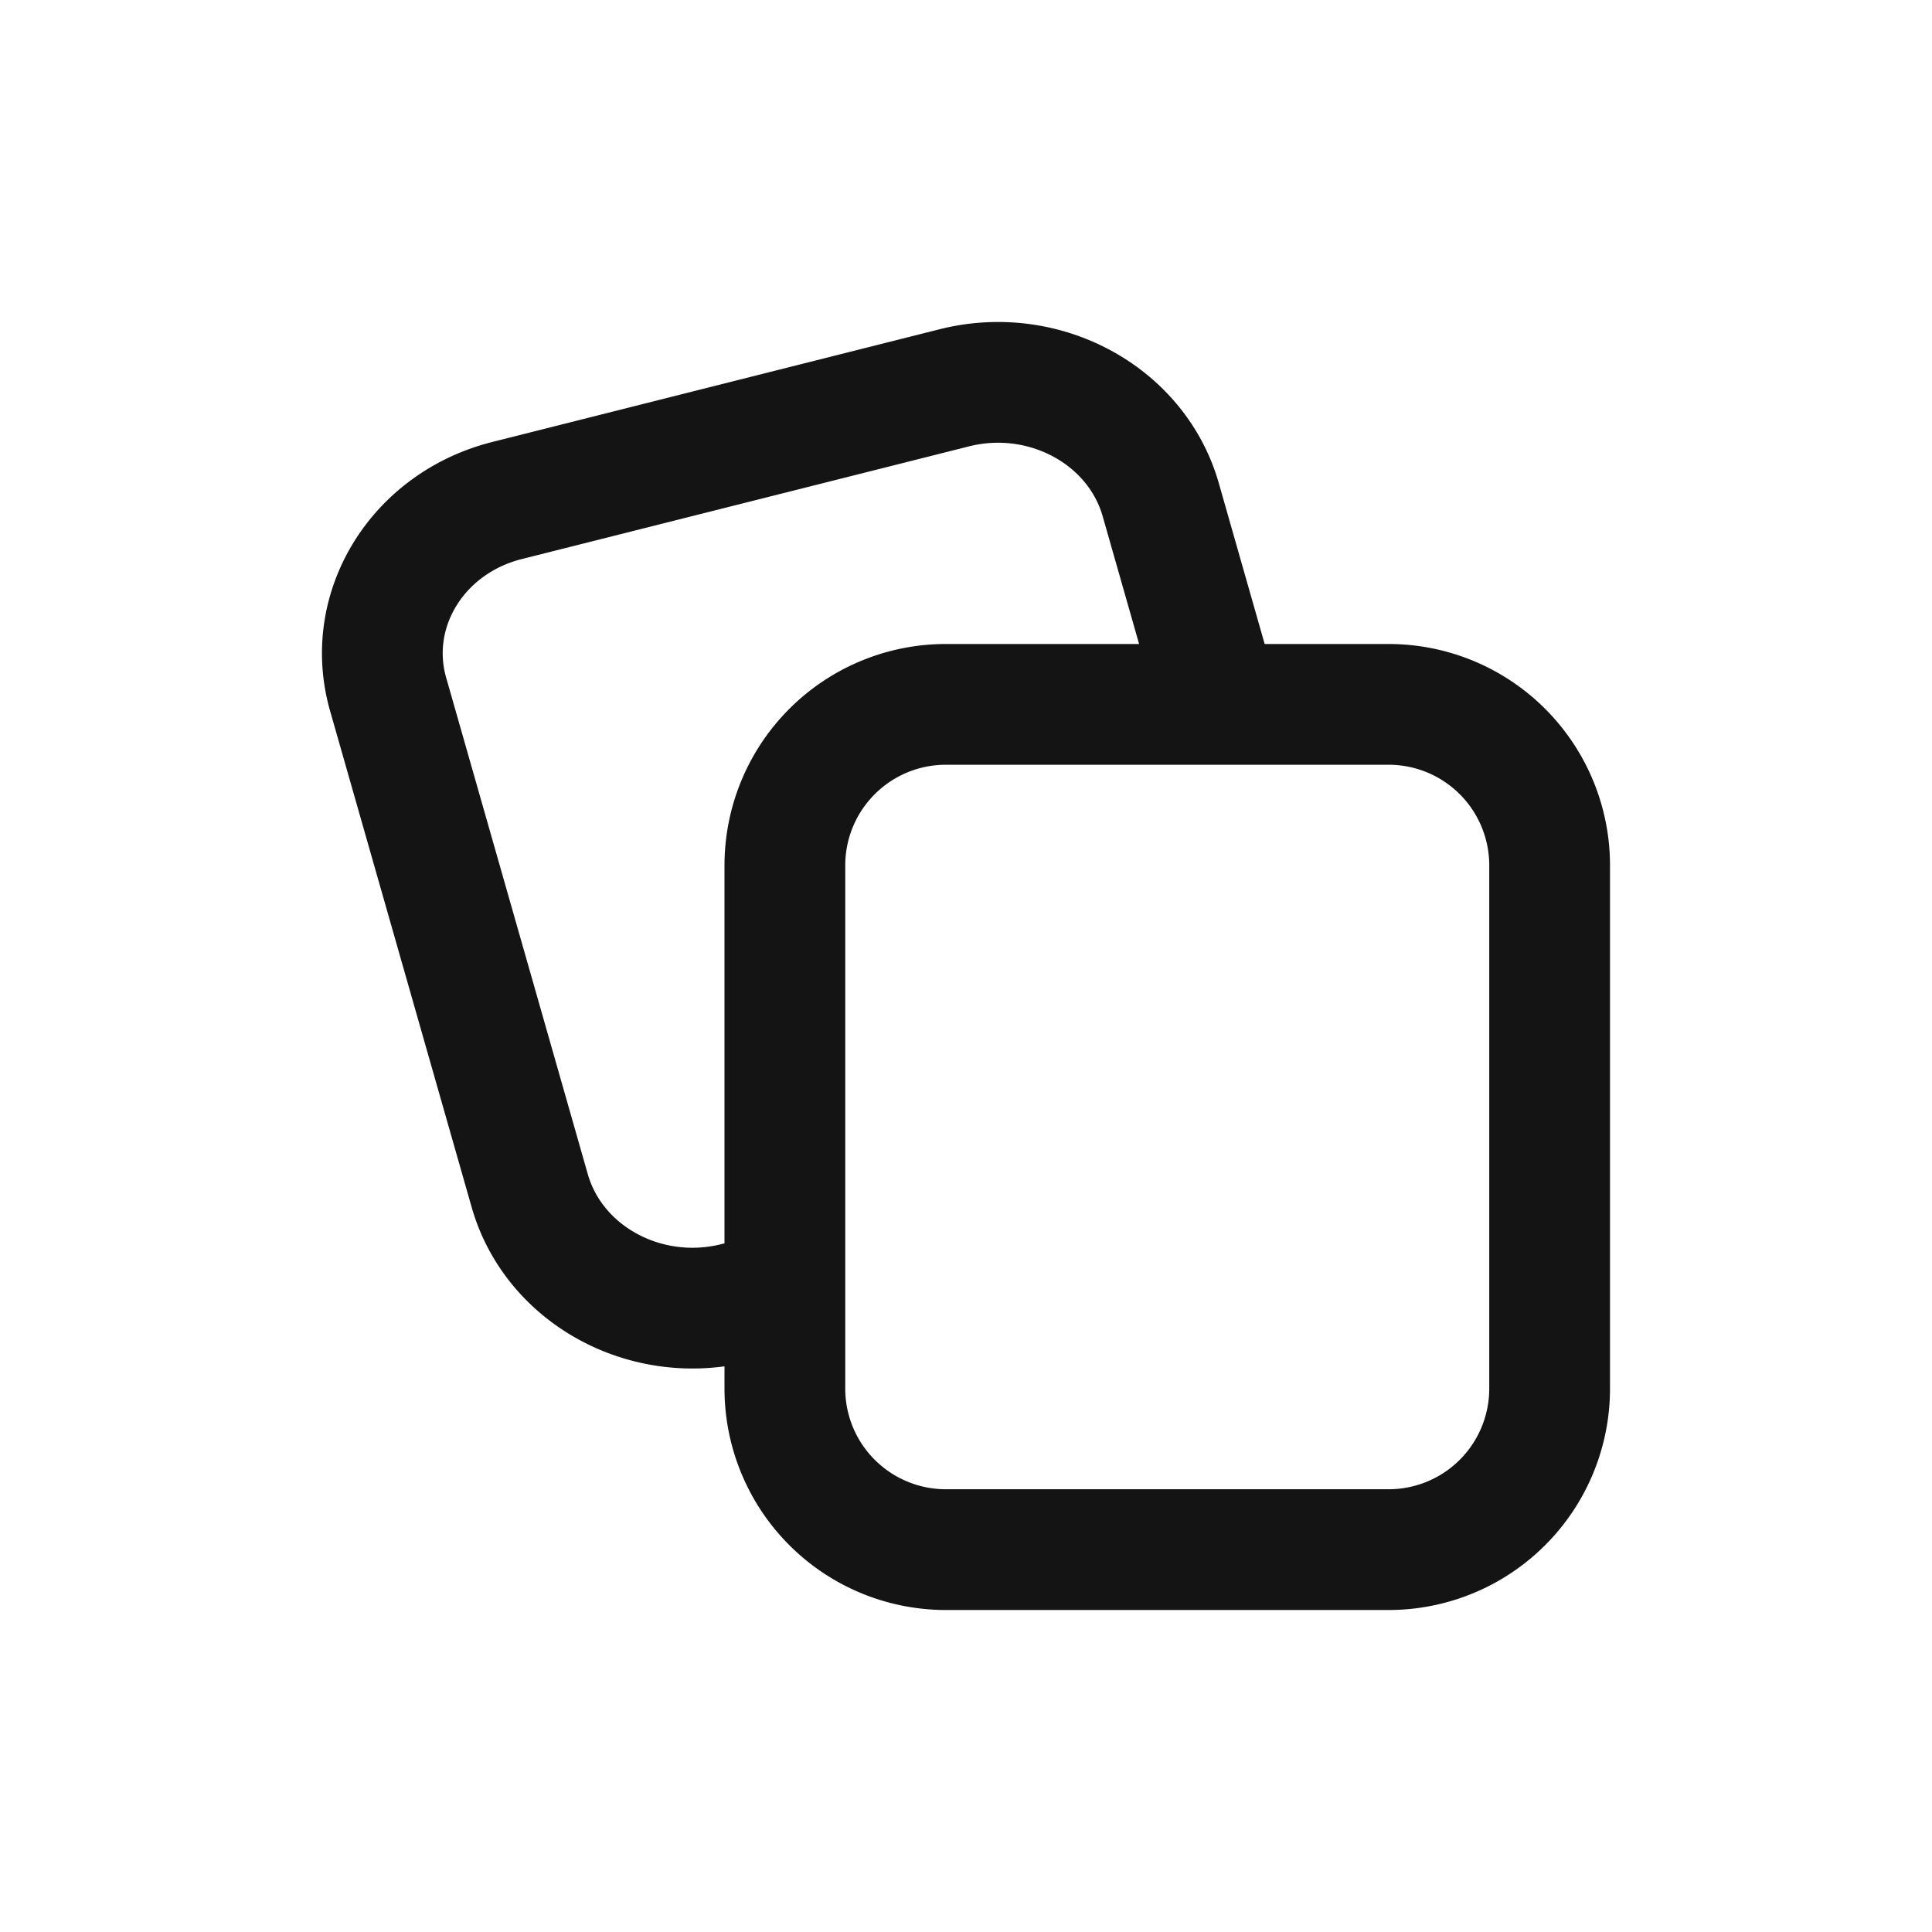 <svg xmlns="http://www.w3.org/2000/svg" fill="none" viewBox="0 0 24 24" class="acv-icon"><path stroke="#141414" stroke-linecap="round" stroke-linejoin="round" stroke-width="1.5" d="m15.144 8.75-.725-2.543c-.3-1.048-1.446-1.67-2.562-1.39l-5.556 1.4c-1.116.28-1.778 1.358-1.48 2.406l1.76 6.17c.3 1.048 1.446 1.67 2.562 1.39l.607-.153m5.394-7.28H11.75a2 2 0 0 0-2 2v5.28m5.394-7.28h2.106a2 2 0 0 1 2 2v6.5a2 2 0 0 1-2 2h-5.5a2 2 0 0 1-2-2v-1.22"/></svg>